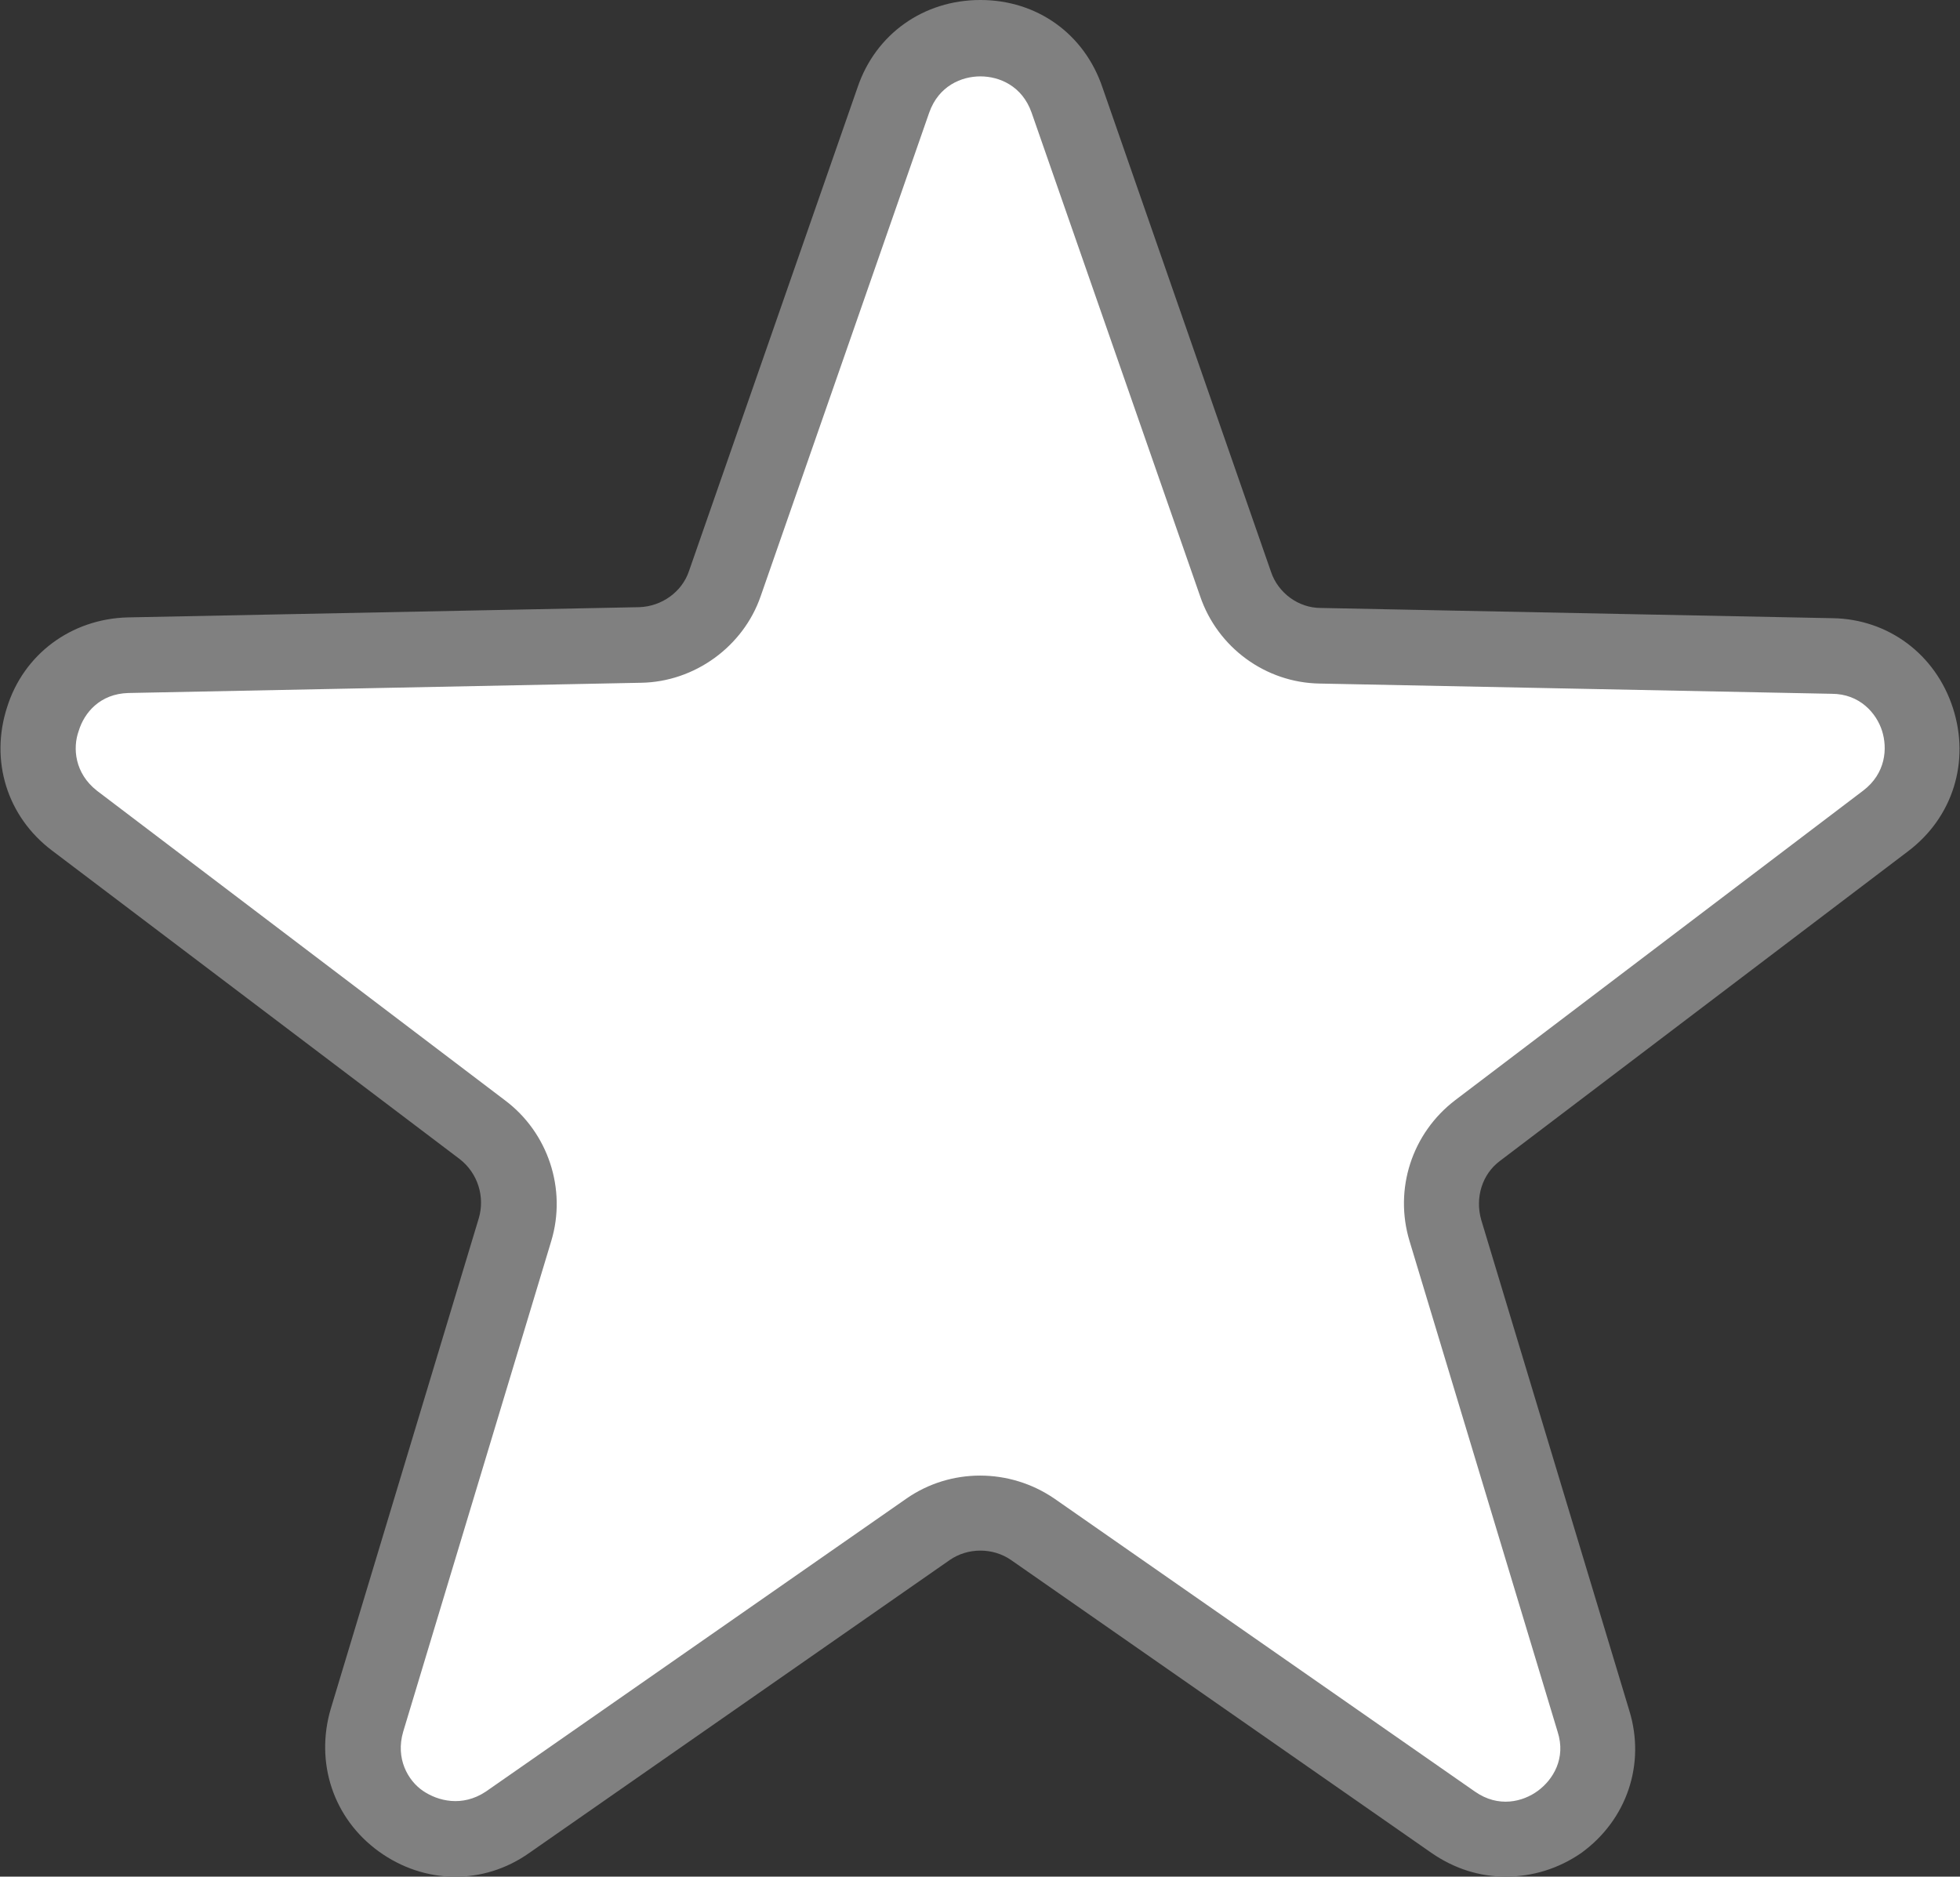<svg enable-background="new 0 0 24.89 23.83" viewBox="0 0 24.89 23.83" xmlns="http://www.w3.org/2000/svg"><rect x="0" y="0" width="24.89" height="23.83" fill="#333333" stroke="none"/><path d="m13.11 19.42 5.34 3.72c.91.63 2.1-.24 1.78-1.3l-1.88-6.23c-.14-.47.02-.97.41-1.27l5.18-3.93c.88-.67.42-2.07-.68-2.1l-6.5-.13c-.49-.01-.92-.32-1.08-.78l-2.14-6.14c-.36-1.04-1.84-1.04-2.2 0l-2.13 6.15c-.16.46-.59.77-1.08.78l-6.5.13c-1.11.02-1.56 1.43-.68 2.1l5.18 3.93c.39.29.55.8.41 1.27l-1.88 6.23c-.32 1.06.88 1.93 1.78 1.3l5.34-3.72c.4-.28.93-.28 1.33-.01z" fill="#fff"/><path d="m19.12 23.83c-.33 0-.65-.1-.94-.3l-5.34-3.72c-.23-.16-.55-.16-.78 0l-5.34 3.72c-.58.41-1.33.4-1.91-.02s-.81-1.13-.61-1.81l1.88-6.23c.08-.27-.01-.57-.24-.75l-5.18-3.92c-.57-.43-.79-1.14-.57-1.82.21-.67.81-1.12 1.53-1.14l6.5-.13c.28-.01.54-.19.63-.46l2.14-6.14c.23-.68.84-1.11 1.56-1.11s1.32.43 1.55 1.11l2.14 6.15c.09.27.35.46.63.46l6.5.13c.71.01 1.31.46 1.53 1.14s0 1.39-.57 1.82l-5.18 3.93c-.23.17-.32.47-.24.75l1.88 6.23c.21.68-.03 1.39-.61 1.81-.29.2-.62.3-.96.3zm-5.73-4.8 5.34 3.72c.3.21.61.13.8-.01s.36-.41.25-.75l-1.88-6.23c-.2-.66.03-1.37.58-1.79l5.18-3.93c.29-.22.31-.54.24-.76s-.28-.47-.64-.47l-6.5-.13c-.69-.01-1.3-.46-1.52-1.11l-2.14-6.14c-.12-.34-.41-.46-.65-.46s-.53.12-.65.46l-2.14 6.14c-.22.64-.84 1.09-1.52 1.1l-6.51.13c-.36.01-.56.25-.63.48-.08.22-.05.54.23.76l5.18 3.93c.55.41.79 1.13.59 1.79l-1.88 6.23c-.1.34.06.62.25.75s.5.21.8.01l5.34-3.72c.56-.39 1.31-.39 1.88 0z" fill="#808080"/></svg>